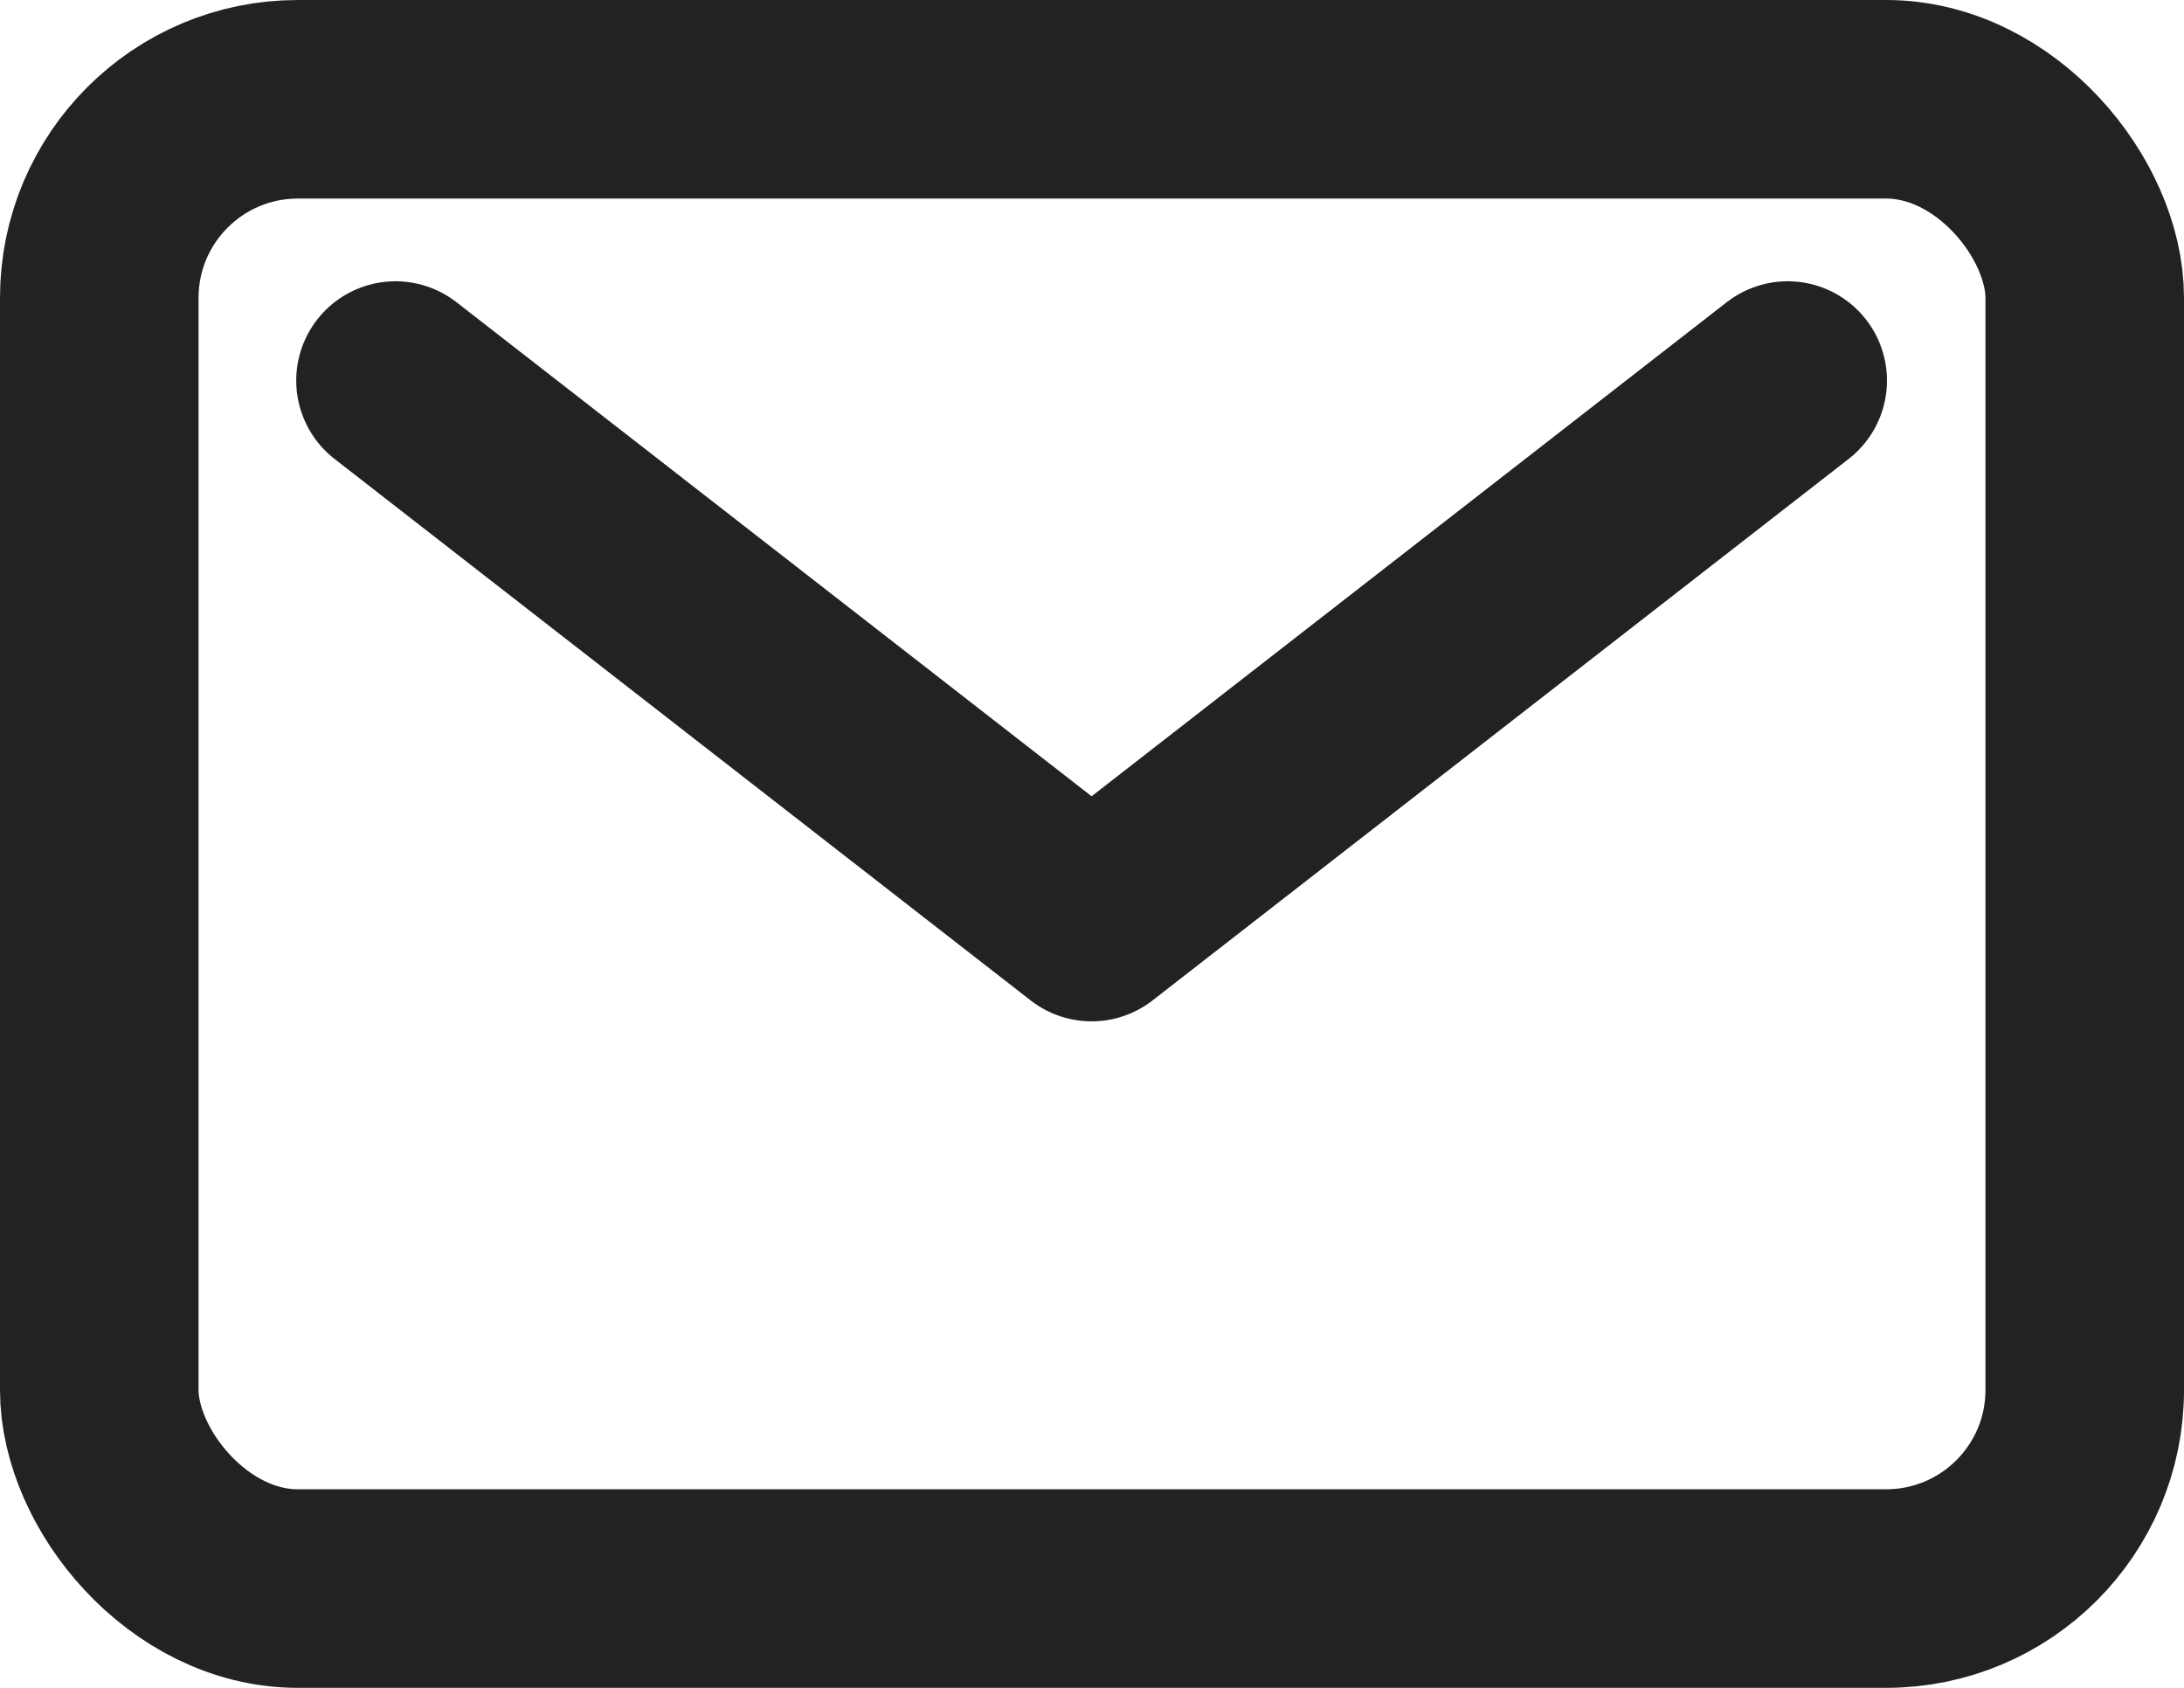 <svg xmlns="http://www.w3.org/2000/svg" width="22" height="17"><g transform="translate(-47 -148)" stroke="#222222" stroke-linecap="round" stroke-linejoin="round" stroke-width="2"><rect width="20" height="15" rx="2" transform="translate(48 149)" fill="rgba(0,0,0,0)"/><path d="M50.984 151.833l7.012 5.454 7.012-5.454" fill="none"/></g></svg>